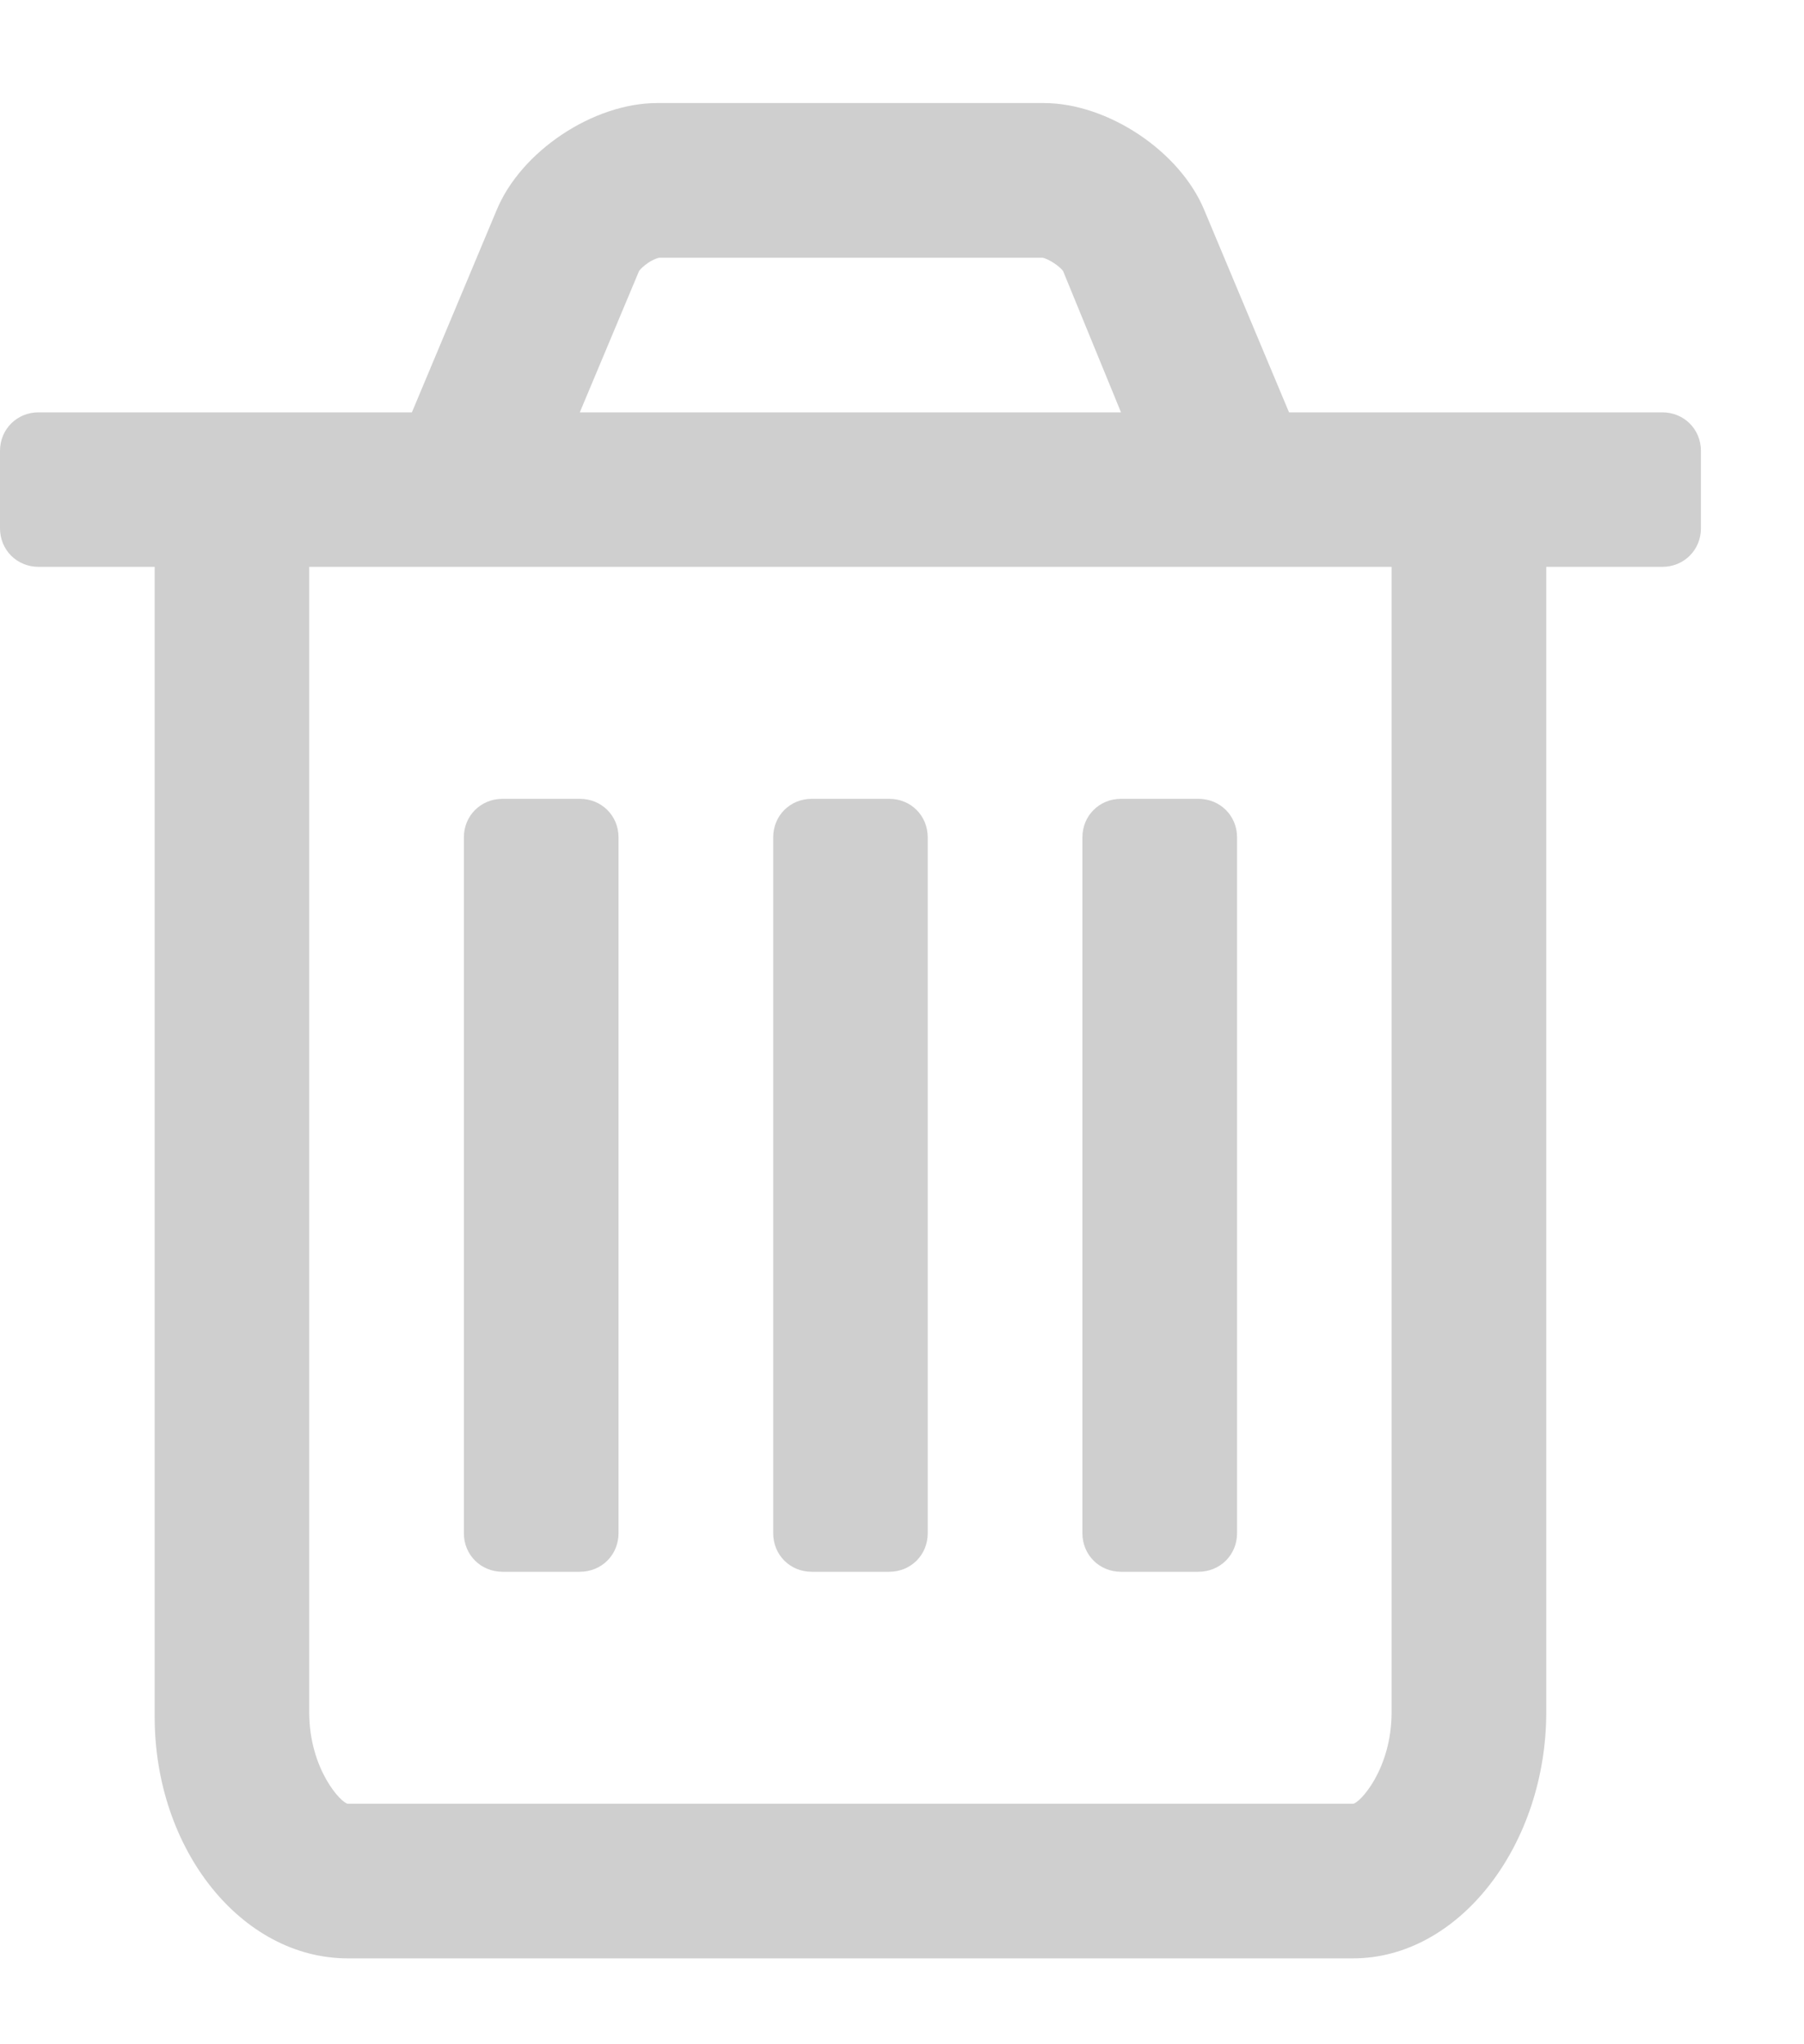 <?xml version="1.0" encoding="UTF-8"?>
<svg width="15px" height="17px" viewBox="0 0 15 17" version="1.1" xmlns="http://www.w3.org/2000/svg" xmlns:xlink="http://www.w3.org/1999/xlink">
    <title></title>
    <g id="POS" stroke="none" stroke-width="1" fill="none" fill-rule="evenodd" opacity="0.198">
        <g id="POS-/-Empty" transform="translate(-766, -17)" fill="#090909" fill-rule="nonzero">
            <path d="M777.25,33.286 C778.134,33.286 778.857,32.342 778.857,31.237 L778.857,21.714 L779.821,21.714 C780.002,21.714 780.143,21.574 780.143,21.393 L780.143,20.75 C780.143,20.569 780.002,20.429 779.821,20.429 L776.718,20.429 L776.015,18.751 C775.814,18.259 775.211,17.857 774.679,17.857 L771.464,17.857 C770.932,17.857 770.329,18.259 770.128,18.751 L769.425,20.429 L766.321,20.429 C766.141,20.429 766,20.569 766,20.75 L766,21.393 C766,21.574 766.141,21.714 766.321,21.714 L767.286,21.714 L767.286,31.277 C767.286,32.382 768.009,33.286 768.893,33.286 L777.25,33.286 Z M775.321,20.429 L770.821,20.429 L771.314,19.253 C771.344,19.213 771.424,19.153 771.484,19.143 L774.669,19.143 C774.719,19.153 774.809,19.213 774.839,19.253 L775.321,20.429 Z M777.25,32 L768.893,32 C768.843,32 768.571,31.719 768.571,31.237 L768.571,21.714 L777.571,21.714 L777.571,31.237 C777.571,31.719 777.3,32 777.25,32 Z M770.821,30.071 C771.002,30.071 771.143,29.931 771.143,29.75 L771.143,23.964 C771.143,23.783 771.002,23.643 770.821,23.643 L770.179,23.643 C769.998,23.643 769.857,23.783 769.857,23.964 L769.857,29.75 C769.857,29.931 769.998,30.071 770.179,30.071 L770.821,30.071 Z M773.393,30.071 C773.574,30.071 773.714,29.931 773.714,29.75 L773.714,23.964 C773.714,23.783 773.574,23.643 773.393,23.643 L772.75,23.643 C772.569,23.643 772.429,23.783 772.429,23.964 L772.429,29.75 C772.429,29.931 772.569,30.071 772.75,30.071 L773.393,30.071 Z M775.964,30.071 C776.145,30.071 776.286,29.931 776.286,29.75 L776.286,23.964 C776.286,23.783 776.145,23.643 775.964,23.643 L775.321,23.643 C775.141,23.643 775,23.783 775,23.964 L775,29.75 C775,29.931 775.141,30.071 775.321,30.071 L775.964,30.071 Z" id=""></path>
        </g>
    </g>
</svg>